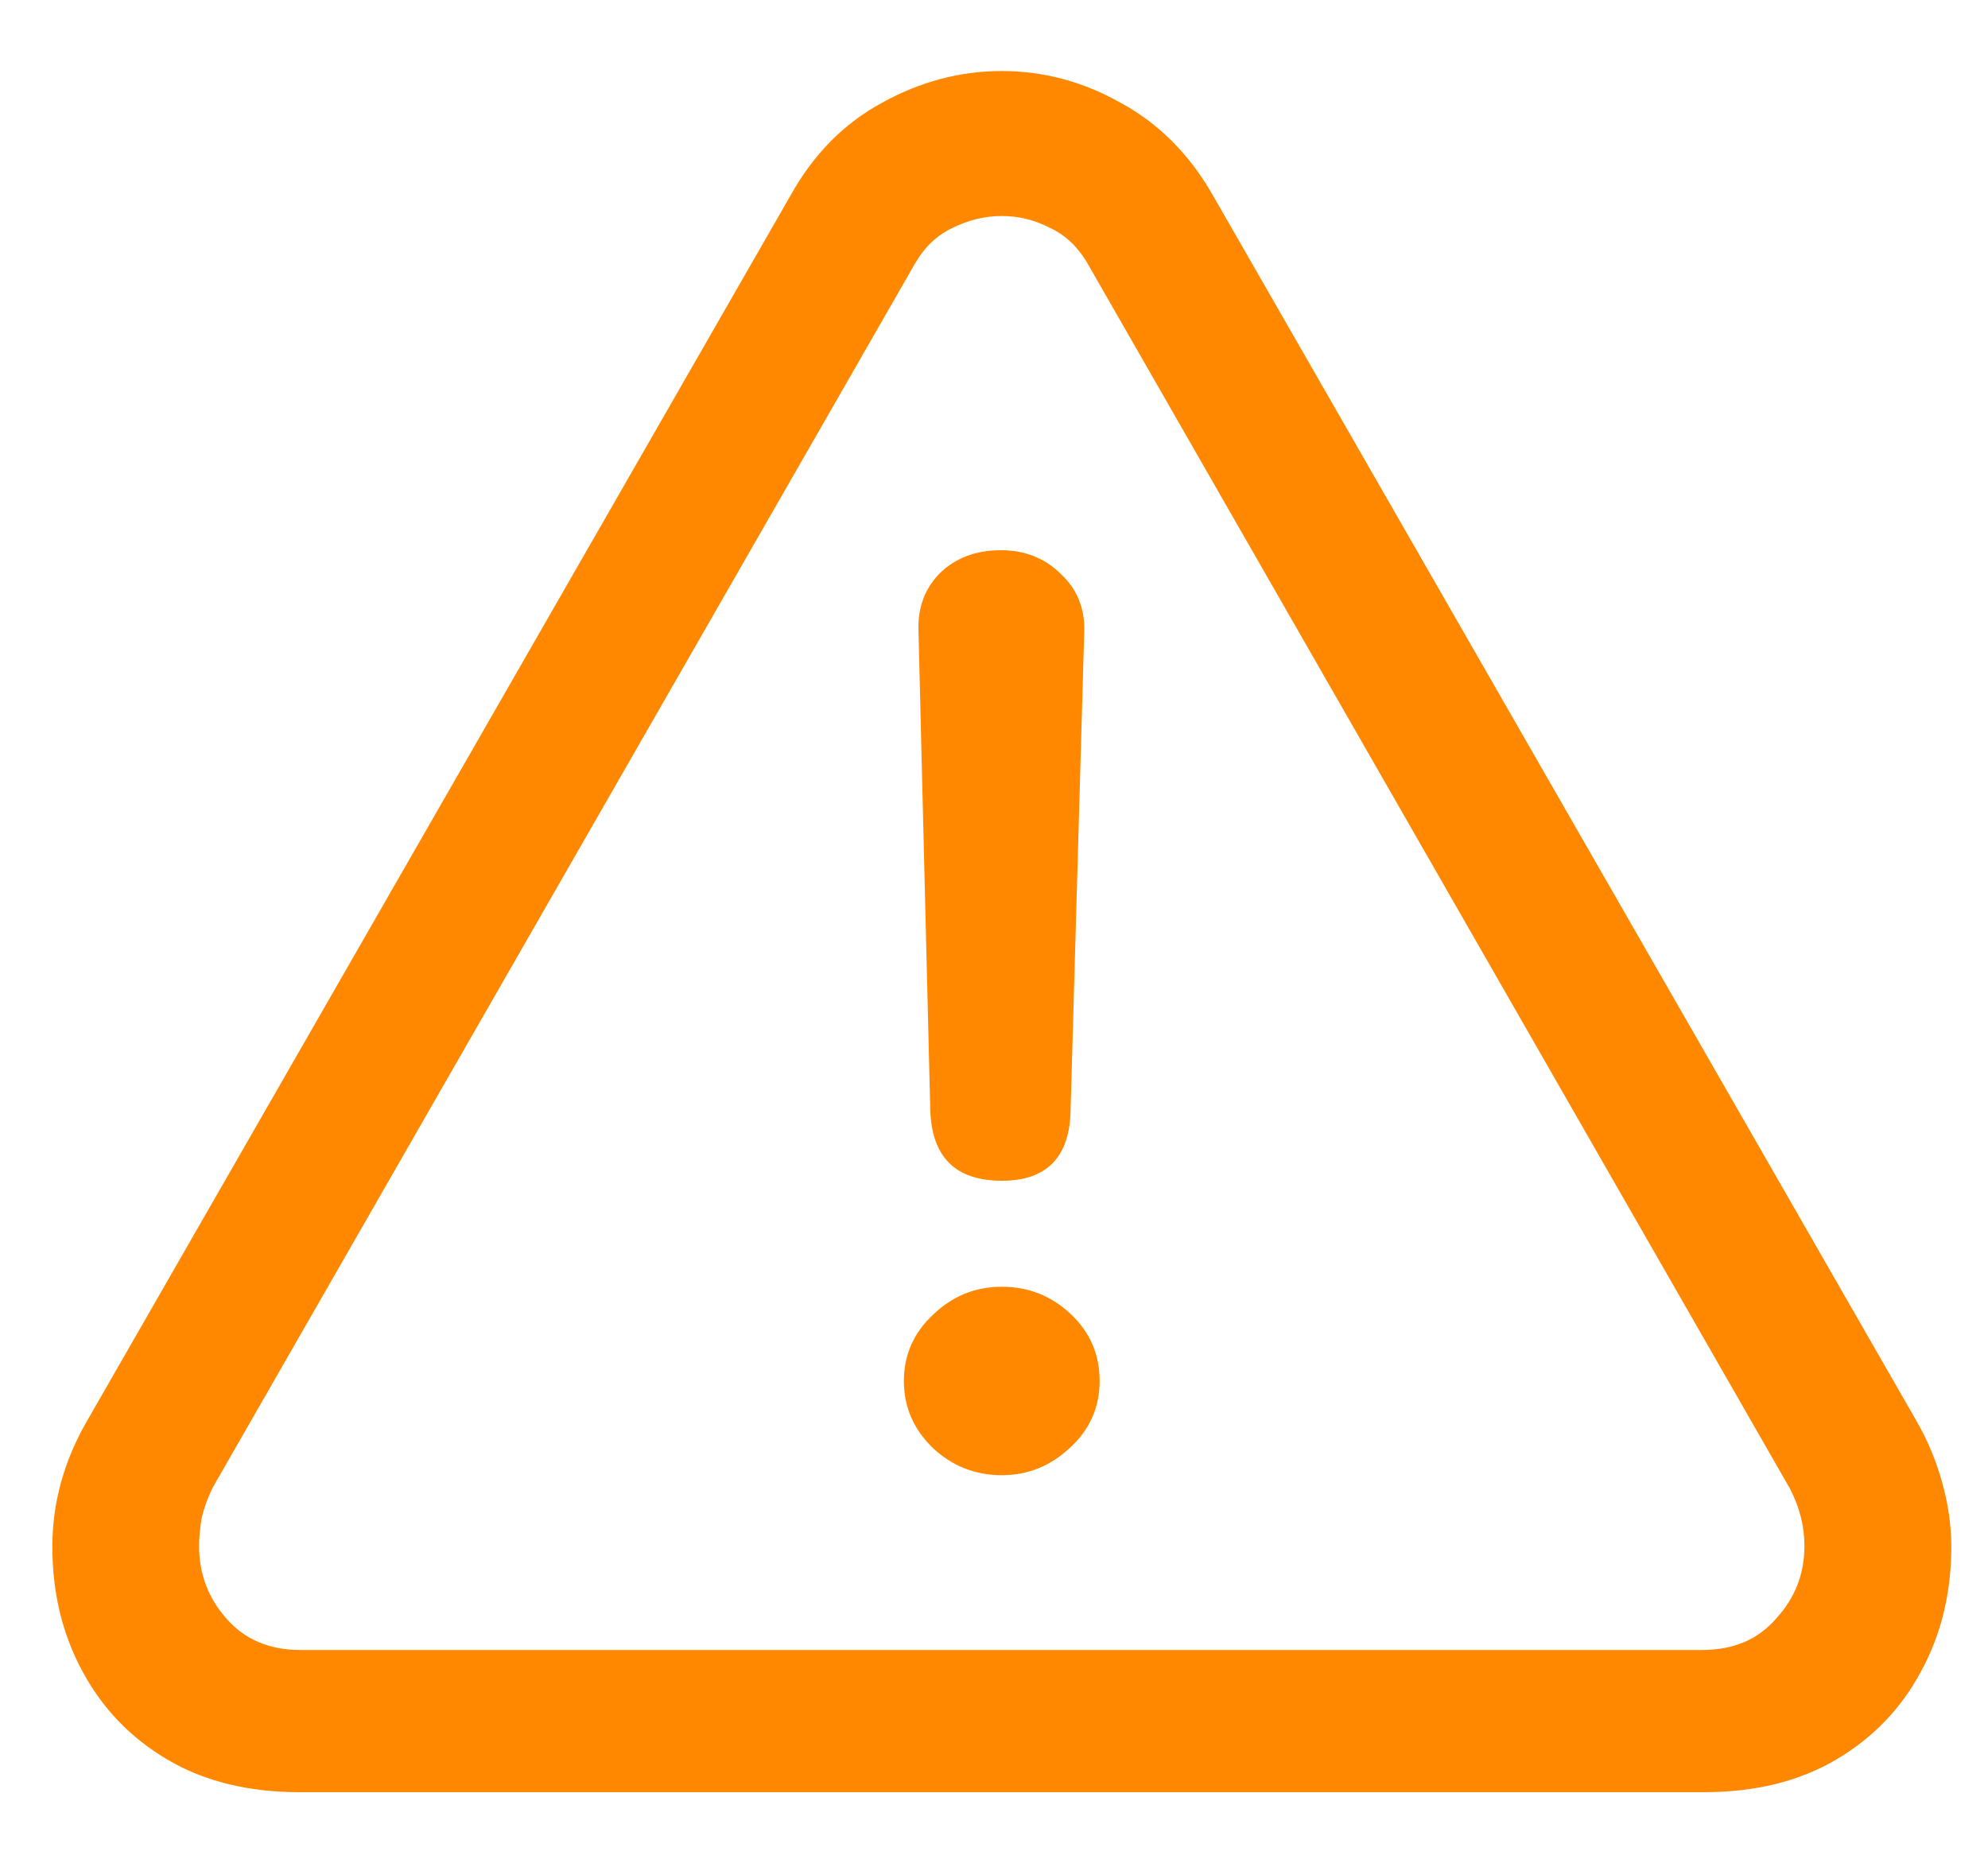 <svg width="15" height="14" viewBox="0 0 15 14" fill="none" xmlns="http://www.w3.org/2000/svg">
    <path
        d="M2.261 13.524C1.873 13.524 1.541 13.442 1.263 13.278C0.985 13.114 0.771 12.891 0.62 12.608C0.47 12.33 0.395 12.018 0.395 11.672C0.395 11.339 0.483 11.02 0.661 10.715L5.966 1.473C6.139 1.163 6.369 0.93 6.656 0.775C6.943 0.616 7.244 0.536 7.559 0.536C7.873 0.536 8.172 0.616 8.454 0.775C8.741 0.93 8.974 1.163 9.151 1.473L14.456 10.715C14.543 10.865 14.609 11.023 14.654 11.187C14.7 11.351 14.723 11.512 14.723 11.672C14.723 12.018 14.648 12.33 14.497 12.608C14.347 12.891 14.133 13.114 13.854 13.278C13.576 13.442 13.244 13.524 12.856 13.524H2.261ZM2.268 12.451H12.843C13.08 12.451 13.267 12.371 13.403 12.212C13.545 12.057 13.615 11.875 13.615 11.665C13.615 11.519 13.579 11.376 13.506 11.234L8.208 1.992C8.135 1.865 8.039 1.773 7.921 1.719C7.807 1.66 7.686 1.63 7.559 1.63C7.431 1.63 7.308 1.66 7.189 1.719C7.071 1.773 6.975 1.865 6.902 1.992L1.604 11.227C1.568 11.3 1.541 11.376 1.522 11.453C1.509 11.531 1.502 11.601 1.502 11.665C1.502 11.875 1.57 12.057 1.707 12.212C1.844 12.371 2.031 12.451 2.268 12.451ZM7.559 8.91C7.208 8.91 7.028 8.73 7.019 8.37L6.93 4.754C6.925 4.581 6.98 4.437 7.094 4.323C7.212 4.209 7.365 4.152 7.552 4.152C7.734 4.152 7.884 4.212 8.003 4.33C8.126 4.444 8.185 4.588 8.181 4.761L8.078 8.37C8.074 8.73 7.9 8.91 7.559 8.91ZM7.559 11.132C7.358 11.132 7.185 11.063 7.039 10.927C6.893 10.786 6.82 10.617 6.82 10.421C6.82 10.225 6.893 10.059 7.039 9.922C7.185 9.781 7.358 9.71 7.559 9.71C7.759 9.71 7.932 9.778 8.078 9.915C8.224 10.052 8.297 10.22 8.297 10.421C8.297 10.621 8.222 10.79 8.071 10.927C7.925 11.063 7.755 11.132 7.559 11.132Z"
        fill="#FF8800" />
</svg>